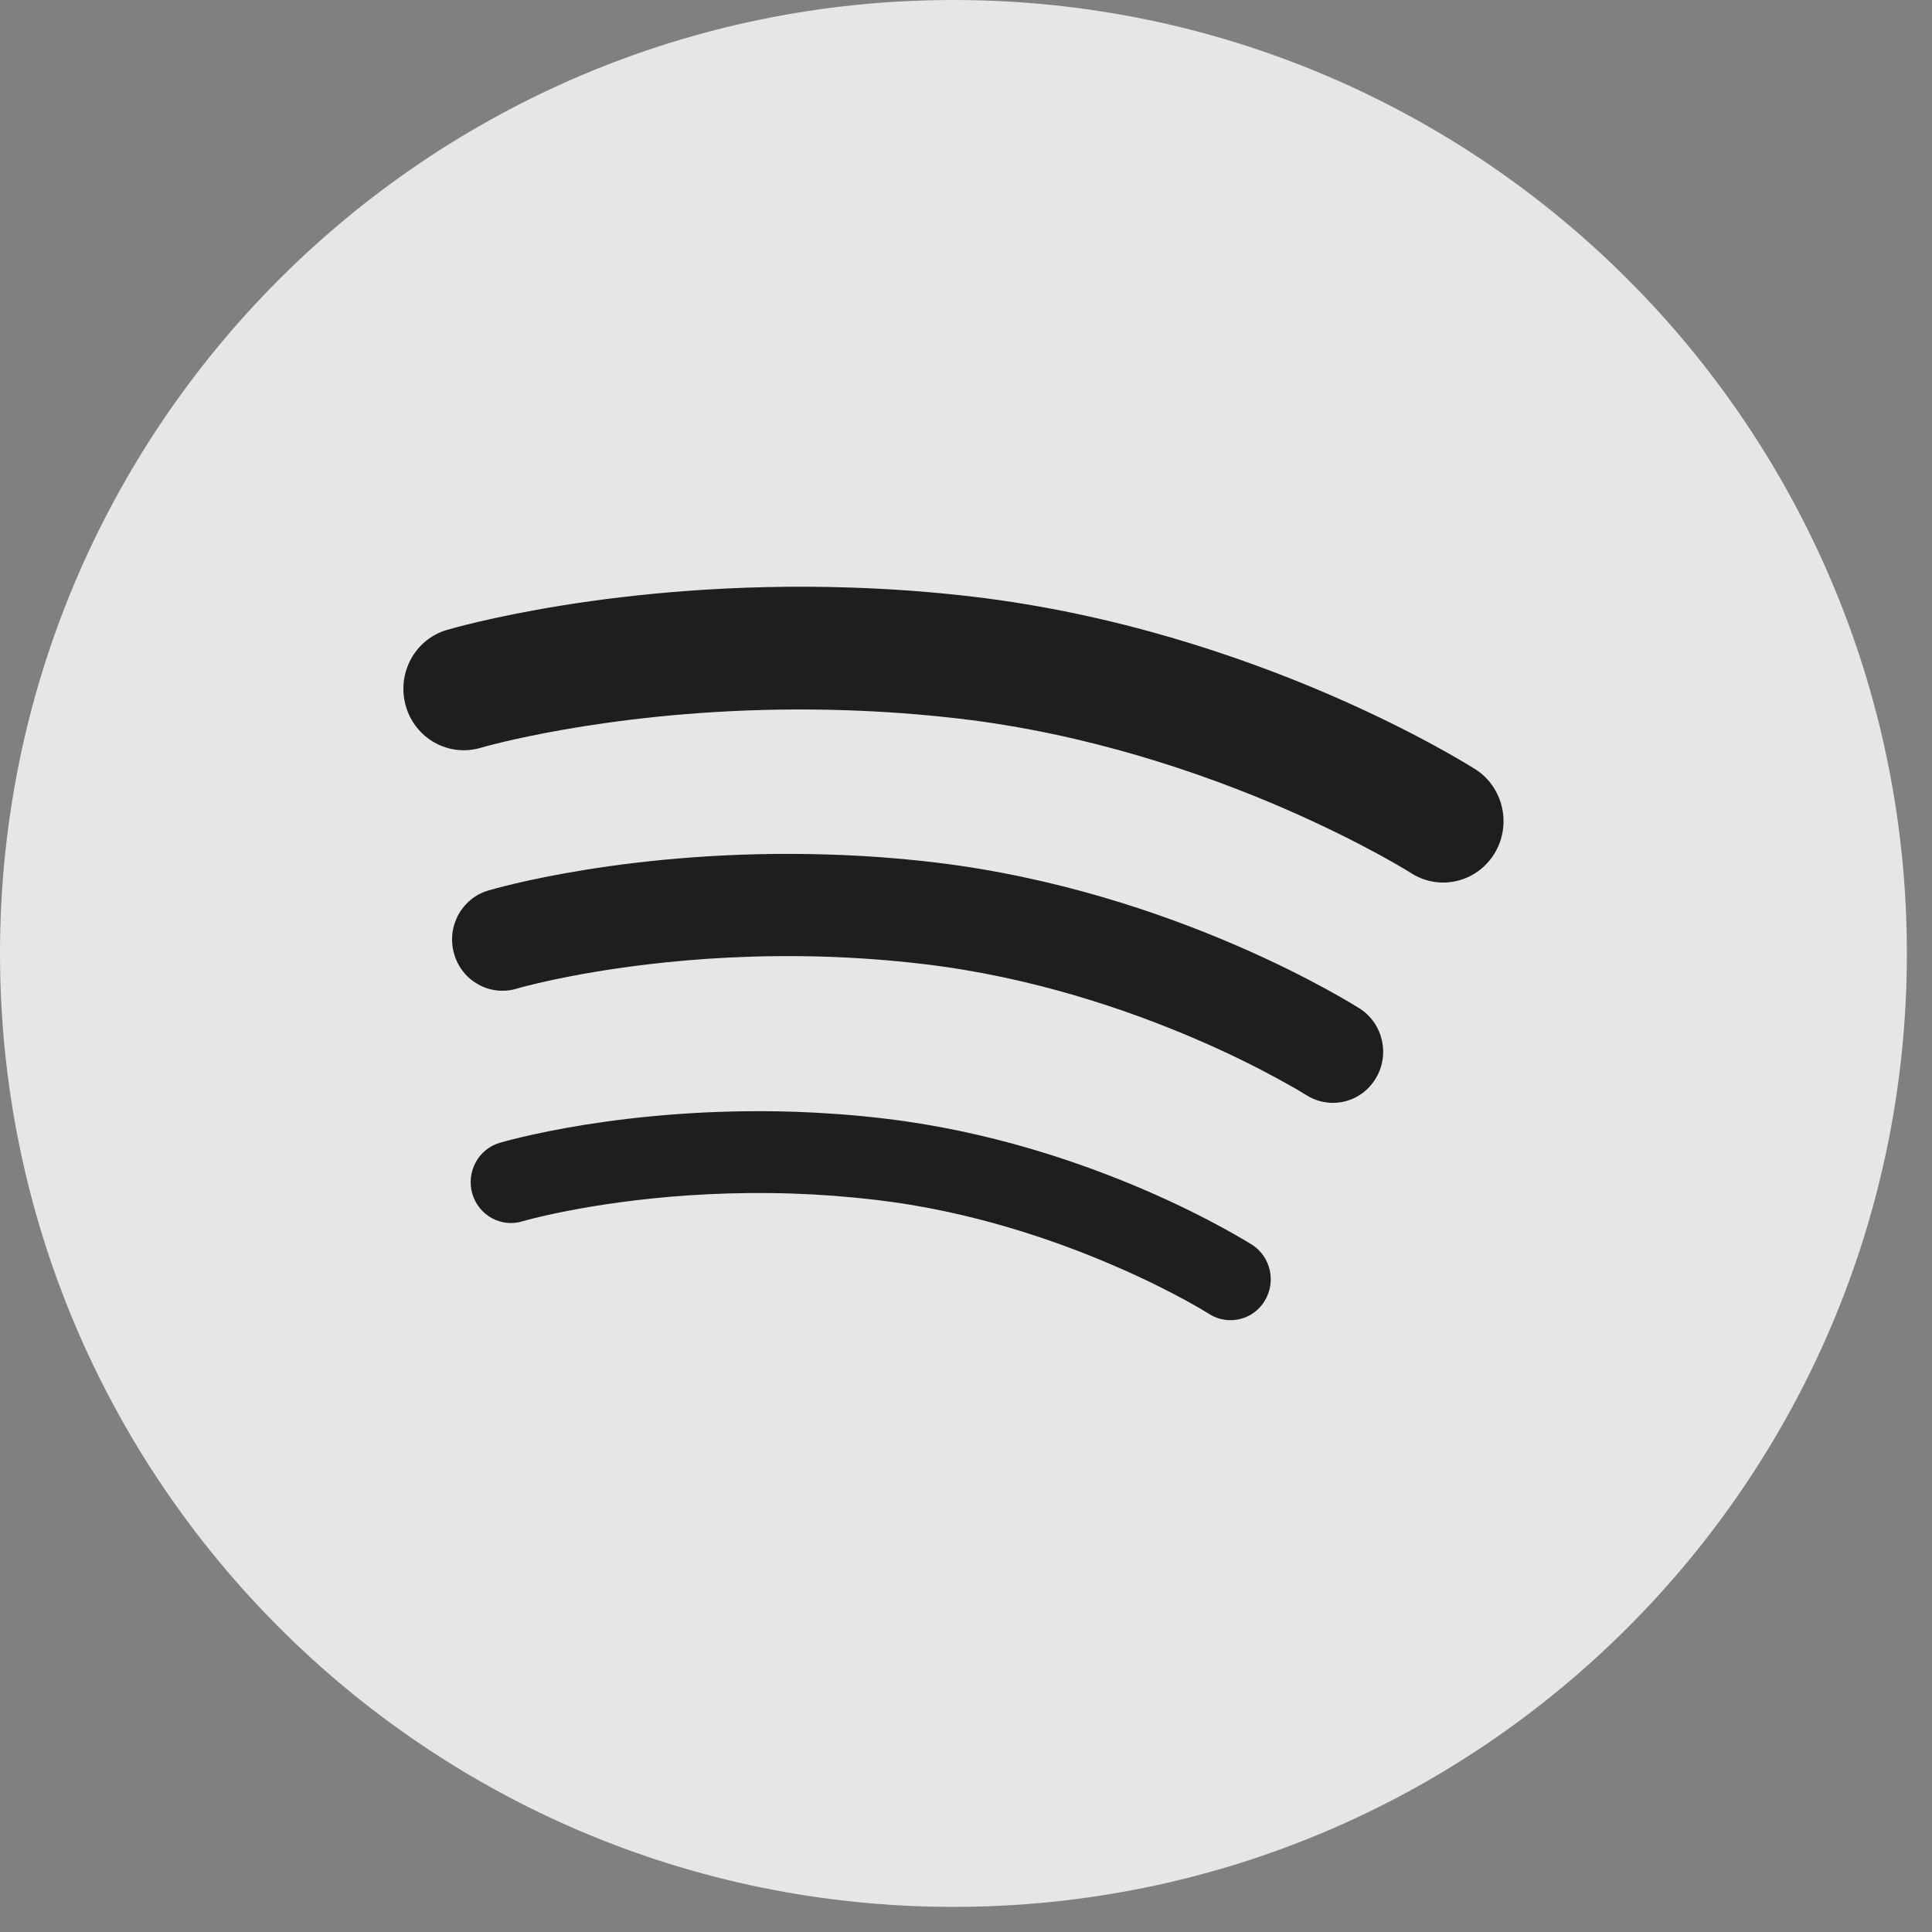 <svg width="33" height="33" viewBox="0 0 33 33" fill="none" xmlns="http://www.w3.org/2000/svg">
<rect x="0" y="0" width="33" height="33" fill="#808080" stroke="none"/>
<path fill-rule="evenodd" clip-rule="evenodd" d="M16.286 32.571C25.28 32.571 32.571 25.28 32.571 16.286C32.571 7.291 25.28 0 16.286 0C7.291 0 0 7.291 0 16.286C0 25.28 7.291 32.571 16.286 32.571Z" fill="white" fill-opacity="0.8"/>
<path fill-rule="evenodd" clip-rule="evenodd" d="M20.996 22.549C20.878 22.546 20.761 22.511 20.654 22.444C20.653 22.444 20.517 22.356 20.237 22.203C19.957 22.051 19.545 21.84 19.031 21.62C18.004 21.175 16.567 20.683 14.961 20.495C14.468 20.437 13.993 20.402 13.539 20.387C11.498 20.319 9.894 20.627 9.24 20.78C9.021 20.831 8.92 20.862 8.92 20.862C8.556 20.971 8.175 20.758 8.067 20.388C7.961 20.017 8.17 19.629 8.533 19.521C8.58 19.507 10.649 18.894 13.583 18.99C14.072 19.007 14.586 19.044 15.117 19.107C18.681 19.531 21.333 21.233 21.382 21.258C21.705 21.463 21.802 21.895 21.601 22.221C21.467 22.441 21.233 22.557 20.996 22.549ZM23.494 18.428C23.326 18.701 23.034 18.848 22.738 18.837C22.591 18.832 22.444 18.789 22.311 18.704C22.31 18.705 22.28 18.684 22.199 18.636C22.117 18.588 21.994 18.517 21.834 18.43C21.512 18.254 21.039 18.012 20.447 17.757C19.266 17.247 17.613 16.682 15.767 16.466C15.202 16.399 14.655 16.36 14.132 16.342C11.784 16.263 9.937 16.618 9.187 16.794C8.936 16.853 8.823 16.887 8.822 16.888C8.367 17.022 7.89 16.757 7.757 16.294C7.623 15.83 7.884 15.345 8.34 15.211C8.398 15.193 10.793 14.484 14.188 14.597C14.754 14.615 15.348 14.658 15.963 14.73C20.092 15.222 23.162 17.19 23.223 17.225C23.624 17.482 23.747 18.02 23.494 18.428ZM25.524 14.583C25.322 14.911 24.97 15.086 24.616 15.074C24.44 15.068 24.263 15.016 24.104 14.914C24.104 14.914 24.067 14.89 23.971 14.833C23.876 14.777 23.732 14.693 23.542 14.59C23.163 14.384 22.606 14.1 21.908 13.798C20.516 13.197 18.569 12.531 16.394 12.276C15.727 12.198 15.082 12.152 14.467 12.132C11.239 12.022 8.816 12.609 8.308 12.746C8.236 12.765 8.21 12.773 8.21 12.773C7.664 12.935 7.092 12.616 6.932 12.061C6.772 11.505 7.084 10.922 7.632 10.76C7.701 10.741 10.528 9.903 14.534 10.036C15.203 10.058 15.903 10.107 16.629 10.193C21.505 10.775 25.125 13.096 25.198 13.138C25.68 13.445 25.826 14.093 25.524 14.583Z" fill="#1E1E1E"/>
</svg>
